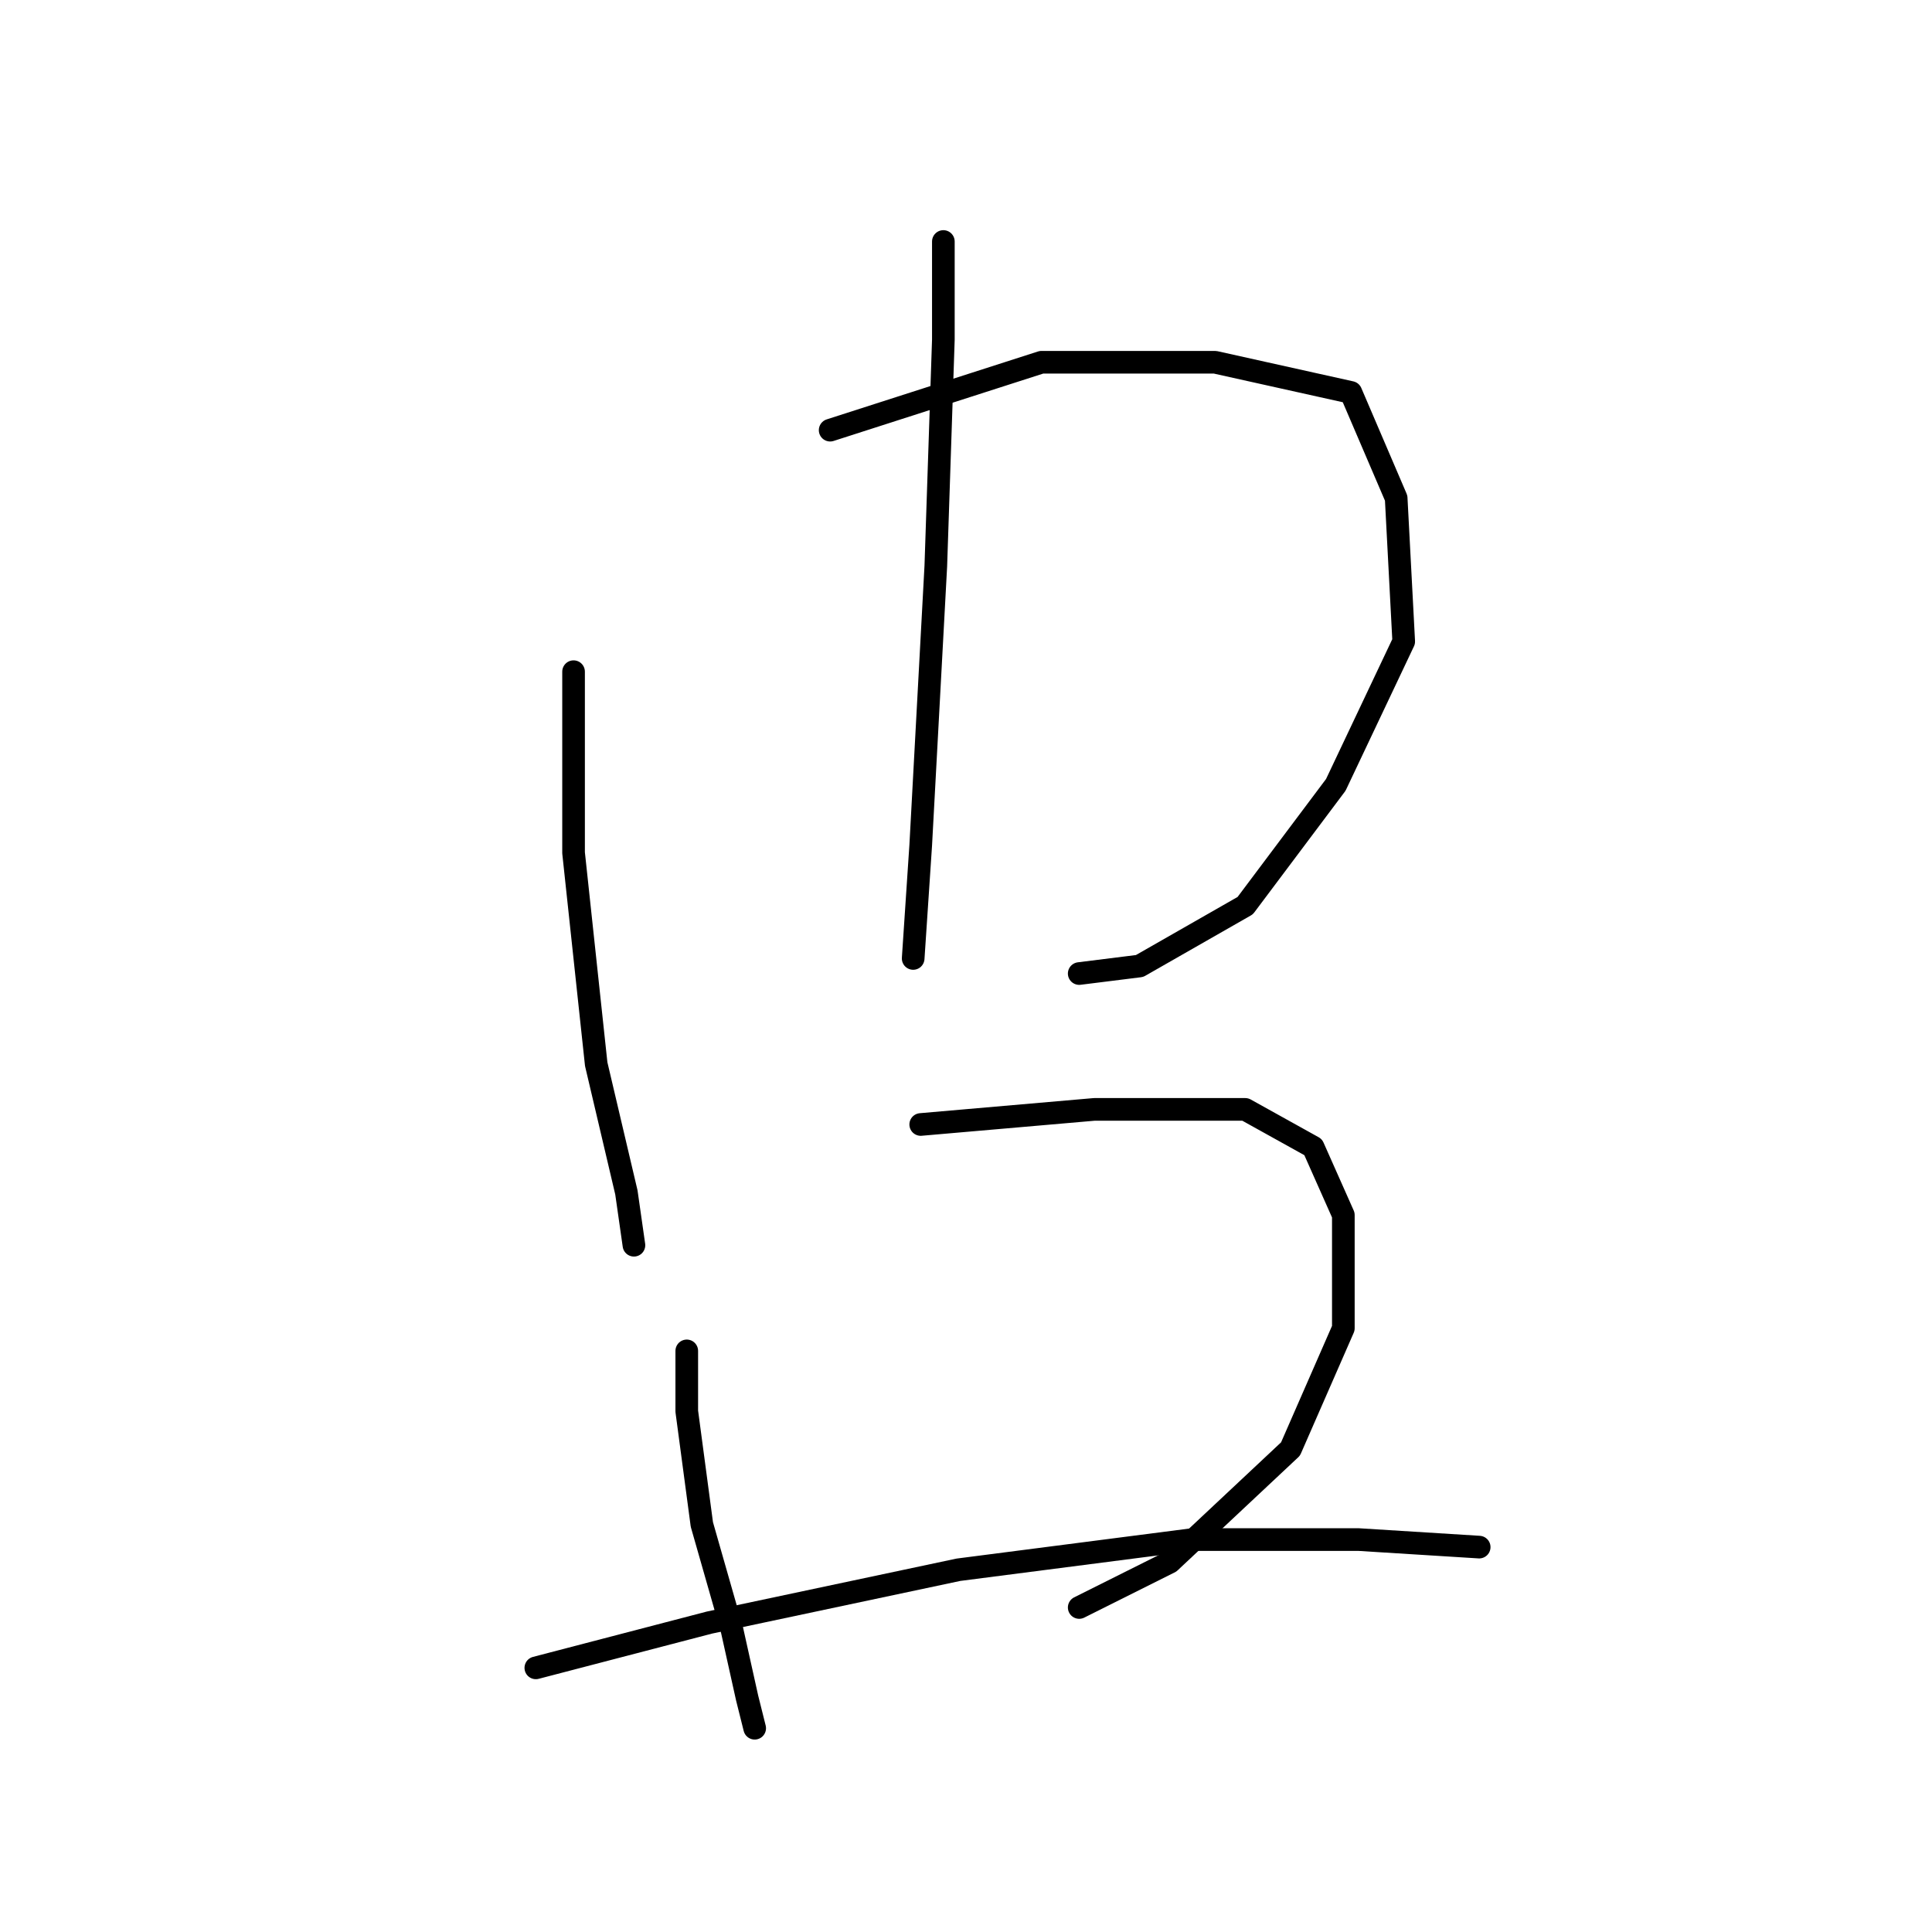 <?xml version="1.0" standalone="no"?>
    <svg width="256" height="256" xmlns="http://www.w3.org/2000/svg" version="1.1">
    <polyline stroke="black" stroke-width="3" stroke-linecap="round" fill="transparent" stroke-linejoin="round" points="76 89 76 113 79 141 83 158 84 165 84 165 " />
        <polyline stroke="black" stroke-width="3" stroke-linecap="round" fill="transparent" stroke-linejoin="round" points="110 57 138 48 161 48 179 52 185 66 186 85 177 104 165 120 151 128 143 129 143 129 " />
        <polyline stroke="black" stroke-width="3" stroke-linecap="round" fill="transparent" stroke-linejoin="round" points="125 32 125 45 124 75 122 112 121 127 121 127 " />
        <polyline stroke="black" stroke-width="3" stroke-linecap="round" fill="transparent" stroke-linejoin="round" points="91 179 91 187 93 202 97 216 99 225 100 229 100 229 " />
        <polyline stroke="black" stroke-width="3" stroke-linecap="round" fill="transparent" stroke-linejoin="round" points="122 149 145 147 165 147 174 152 178 161 178 176 171 192 155 207 143 213 143 213 " />
        <polyline stroke="black" stroke-width="3" stroke-linecap="round" fill="transparent" stroke-linejoin="round" points="71 221 94 215 127 208 158 204 180 204 196 205 196 205 " />
        </svg>